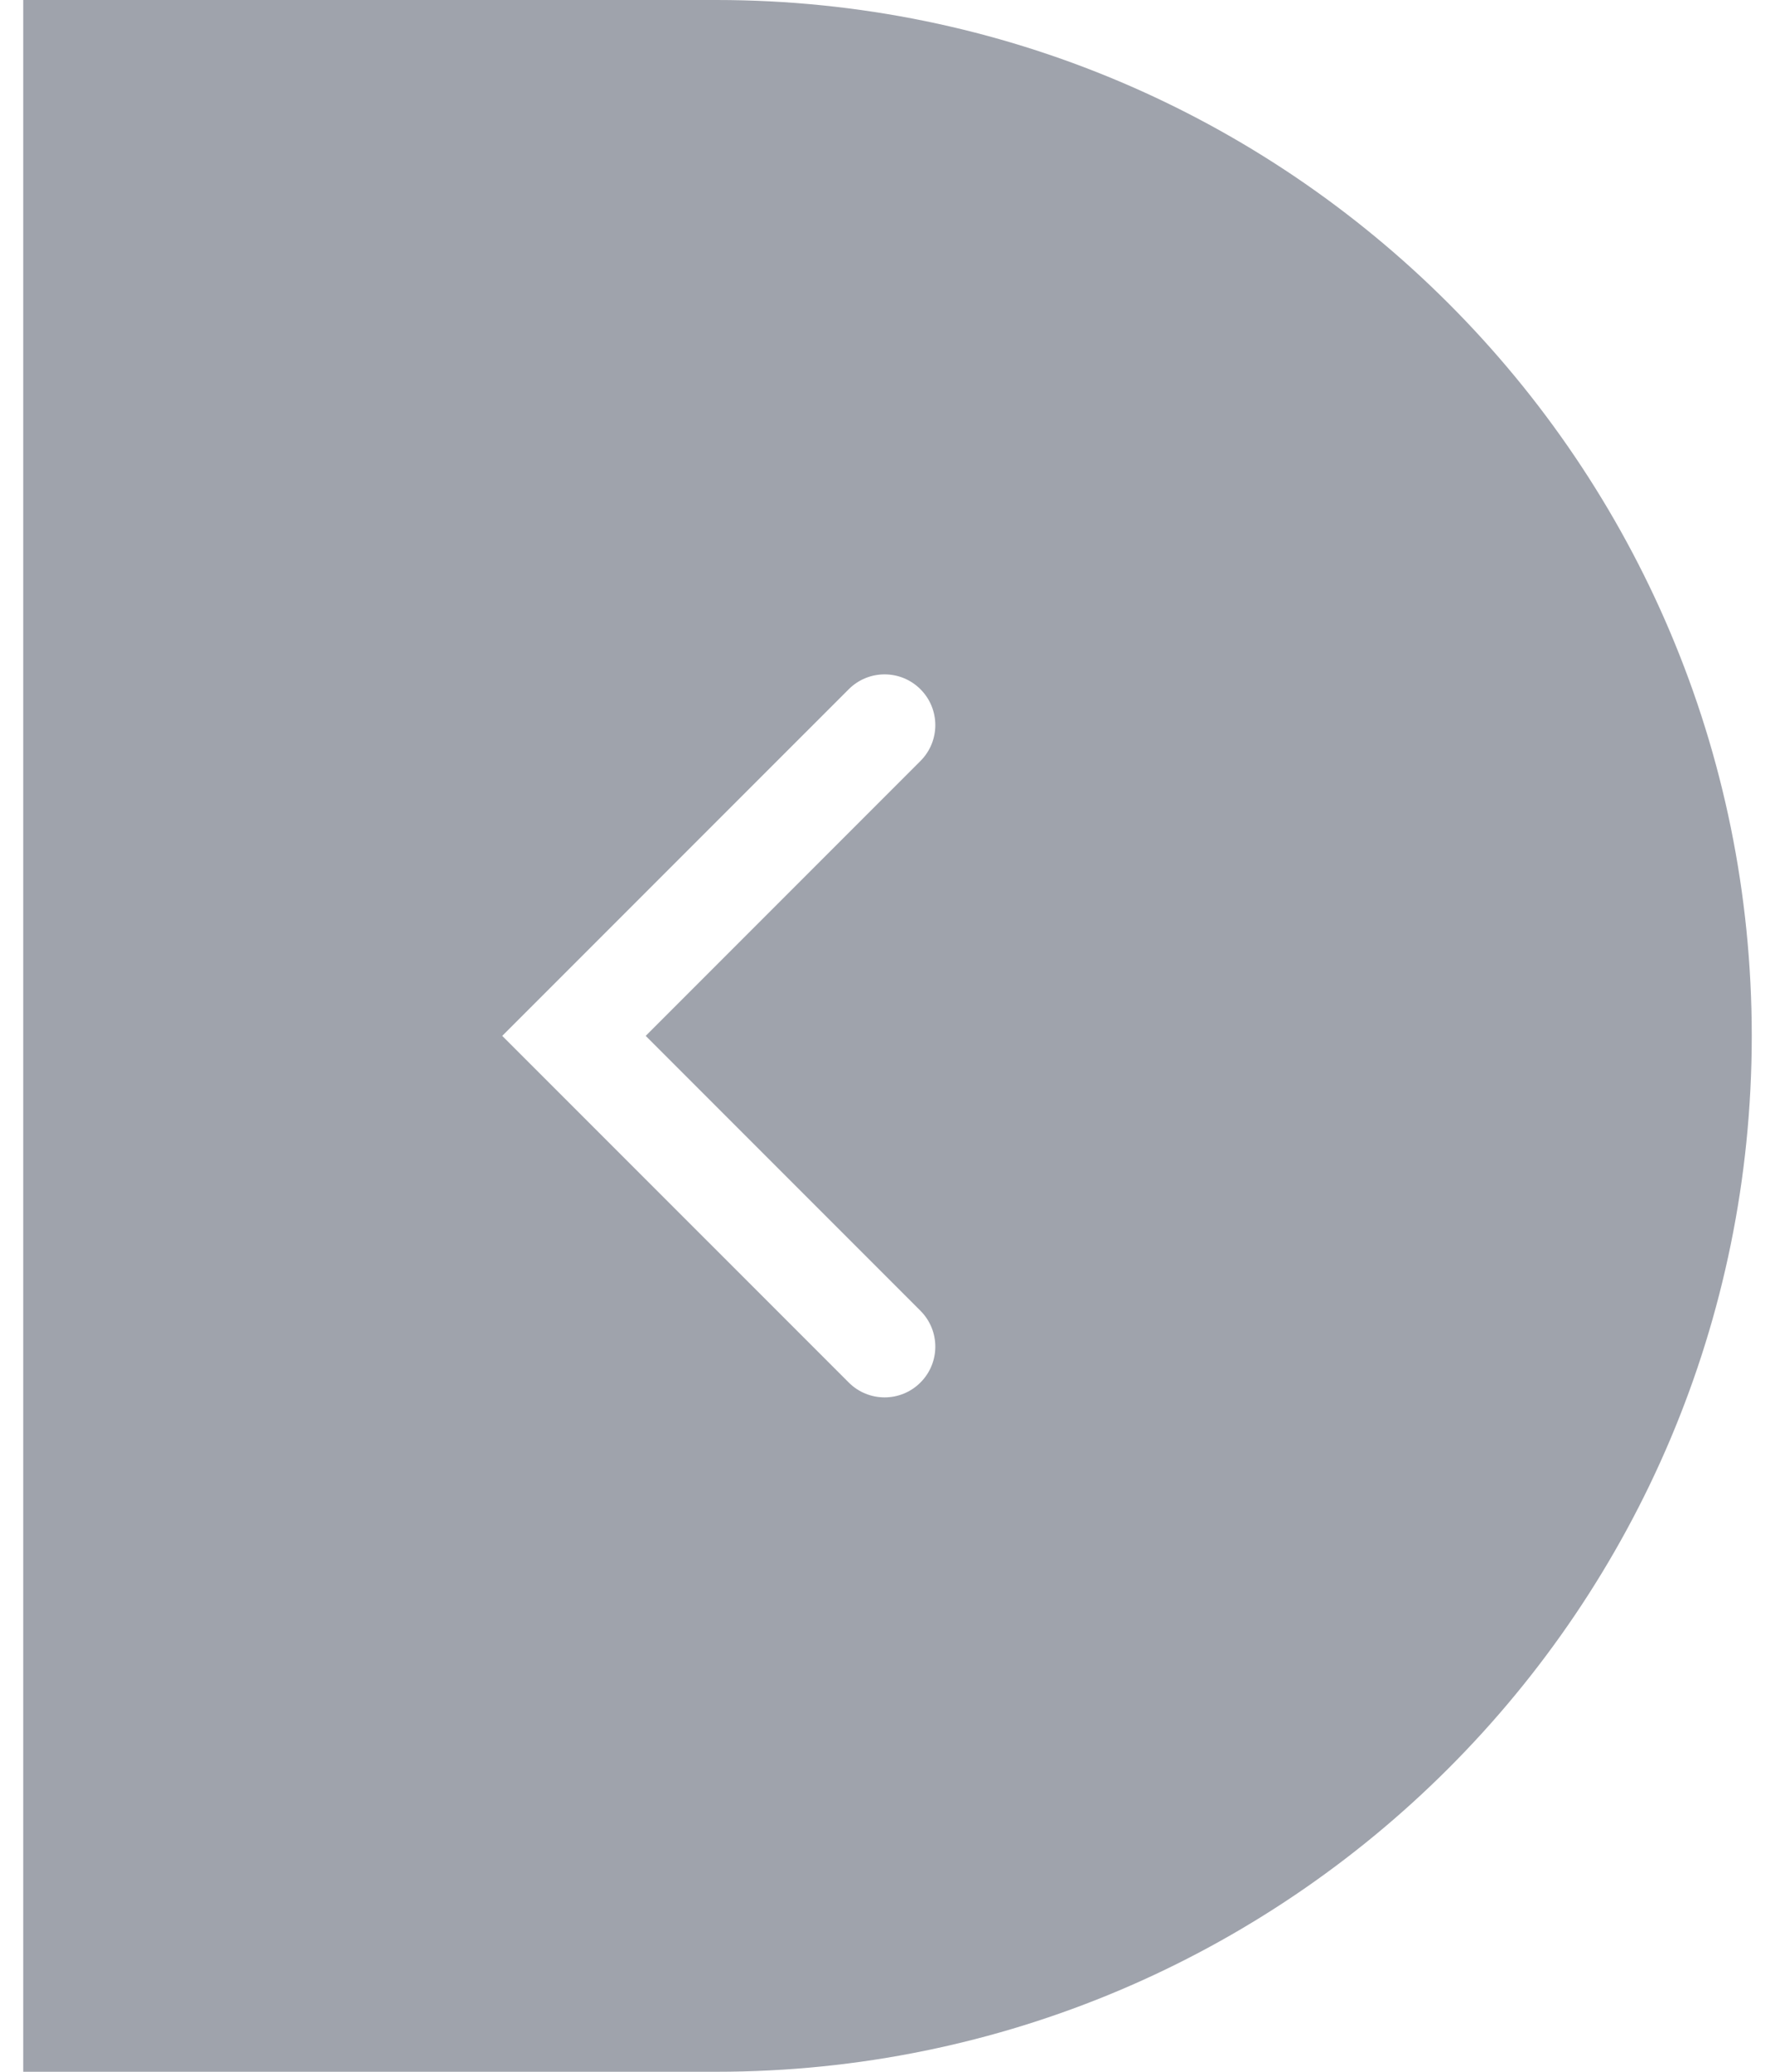 <?xml version="1.0" encoding="utf-8"?>
<!-- Generator: Adobe Illustrator 16.0.0, SVG Export Plug-In . SVG Version: 6.00 Build 0)  -->
<!DOCTYPE svg PUBLIC "-//W3C//DTD SVG 1.1//EN" "http://www.w3.org/Graphics/SVG/1.1/DTD/svg11.dtd">
<svg version="1.1" id="Слой_1" xmlns="http://www.w3.org/2000/svg" xmlns:xlink="http://www.w3.org/1999/xlink" x="0px" y="0px"
	 width="54px" height="63px" viewBox="0 0 102.25 122.5" enable-background="new 0 0 102.25 122.5" xml:space="preserve">
<path opacity="0.5" fill="#40485A" d="M41,0H0v122.5h41c33.828,0,61.25-27.423,61.25-61.25C102.25,27.422,74.828,0,41,0z
	 M53.074,77.504c1.172,1.171,1.172,3.071,0,4.242c-0.585,0.586-1.354,0.879-2.121,0.879s-1.536-0.293-2.121-0.879L28.335,61.25
	l20.497-20.496c1.171-1.172,3.071-1.172,4.242,0c1.172,1.171,1.172,3.071,0,4.242L36.821,61.25L53.074,77.504z"/>
</svg>
